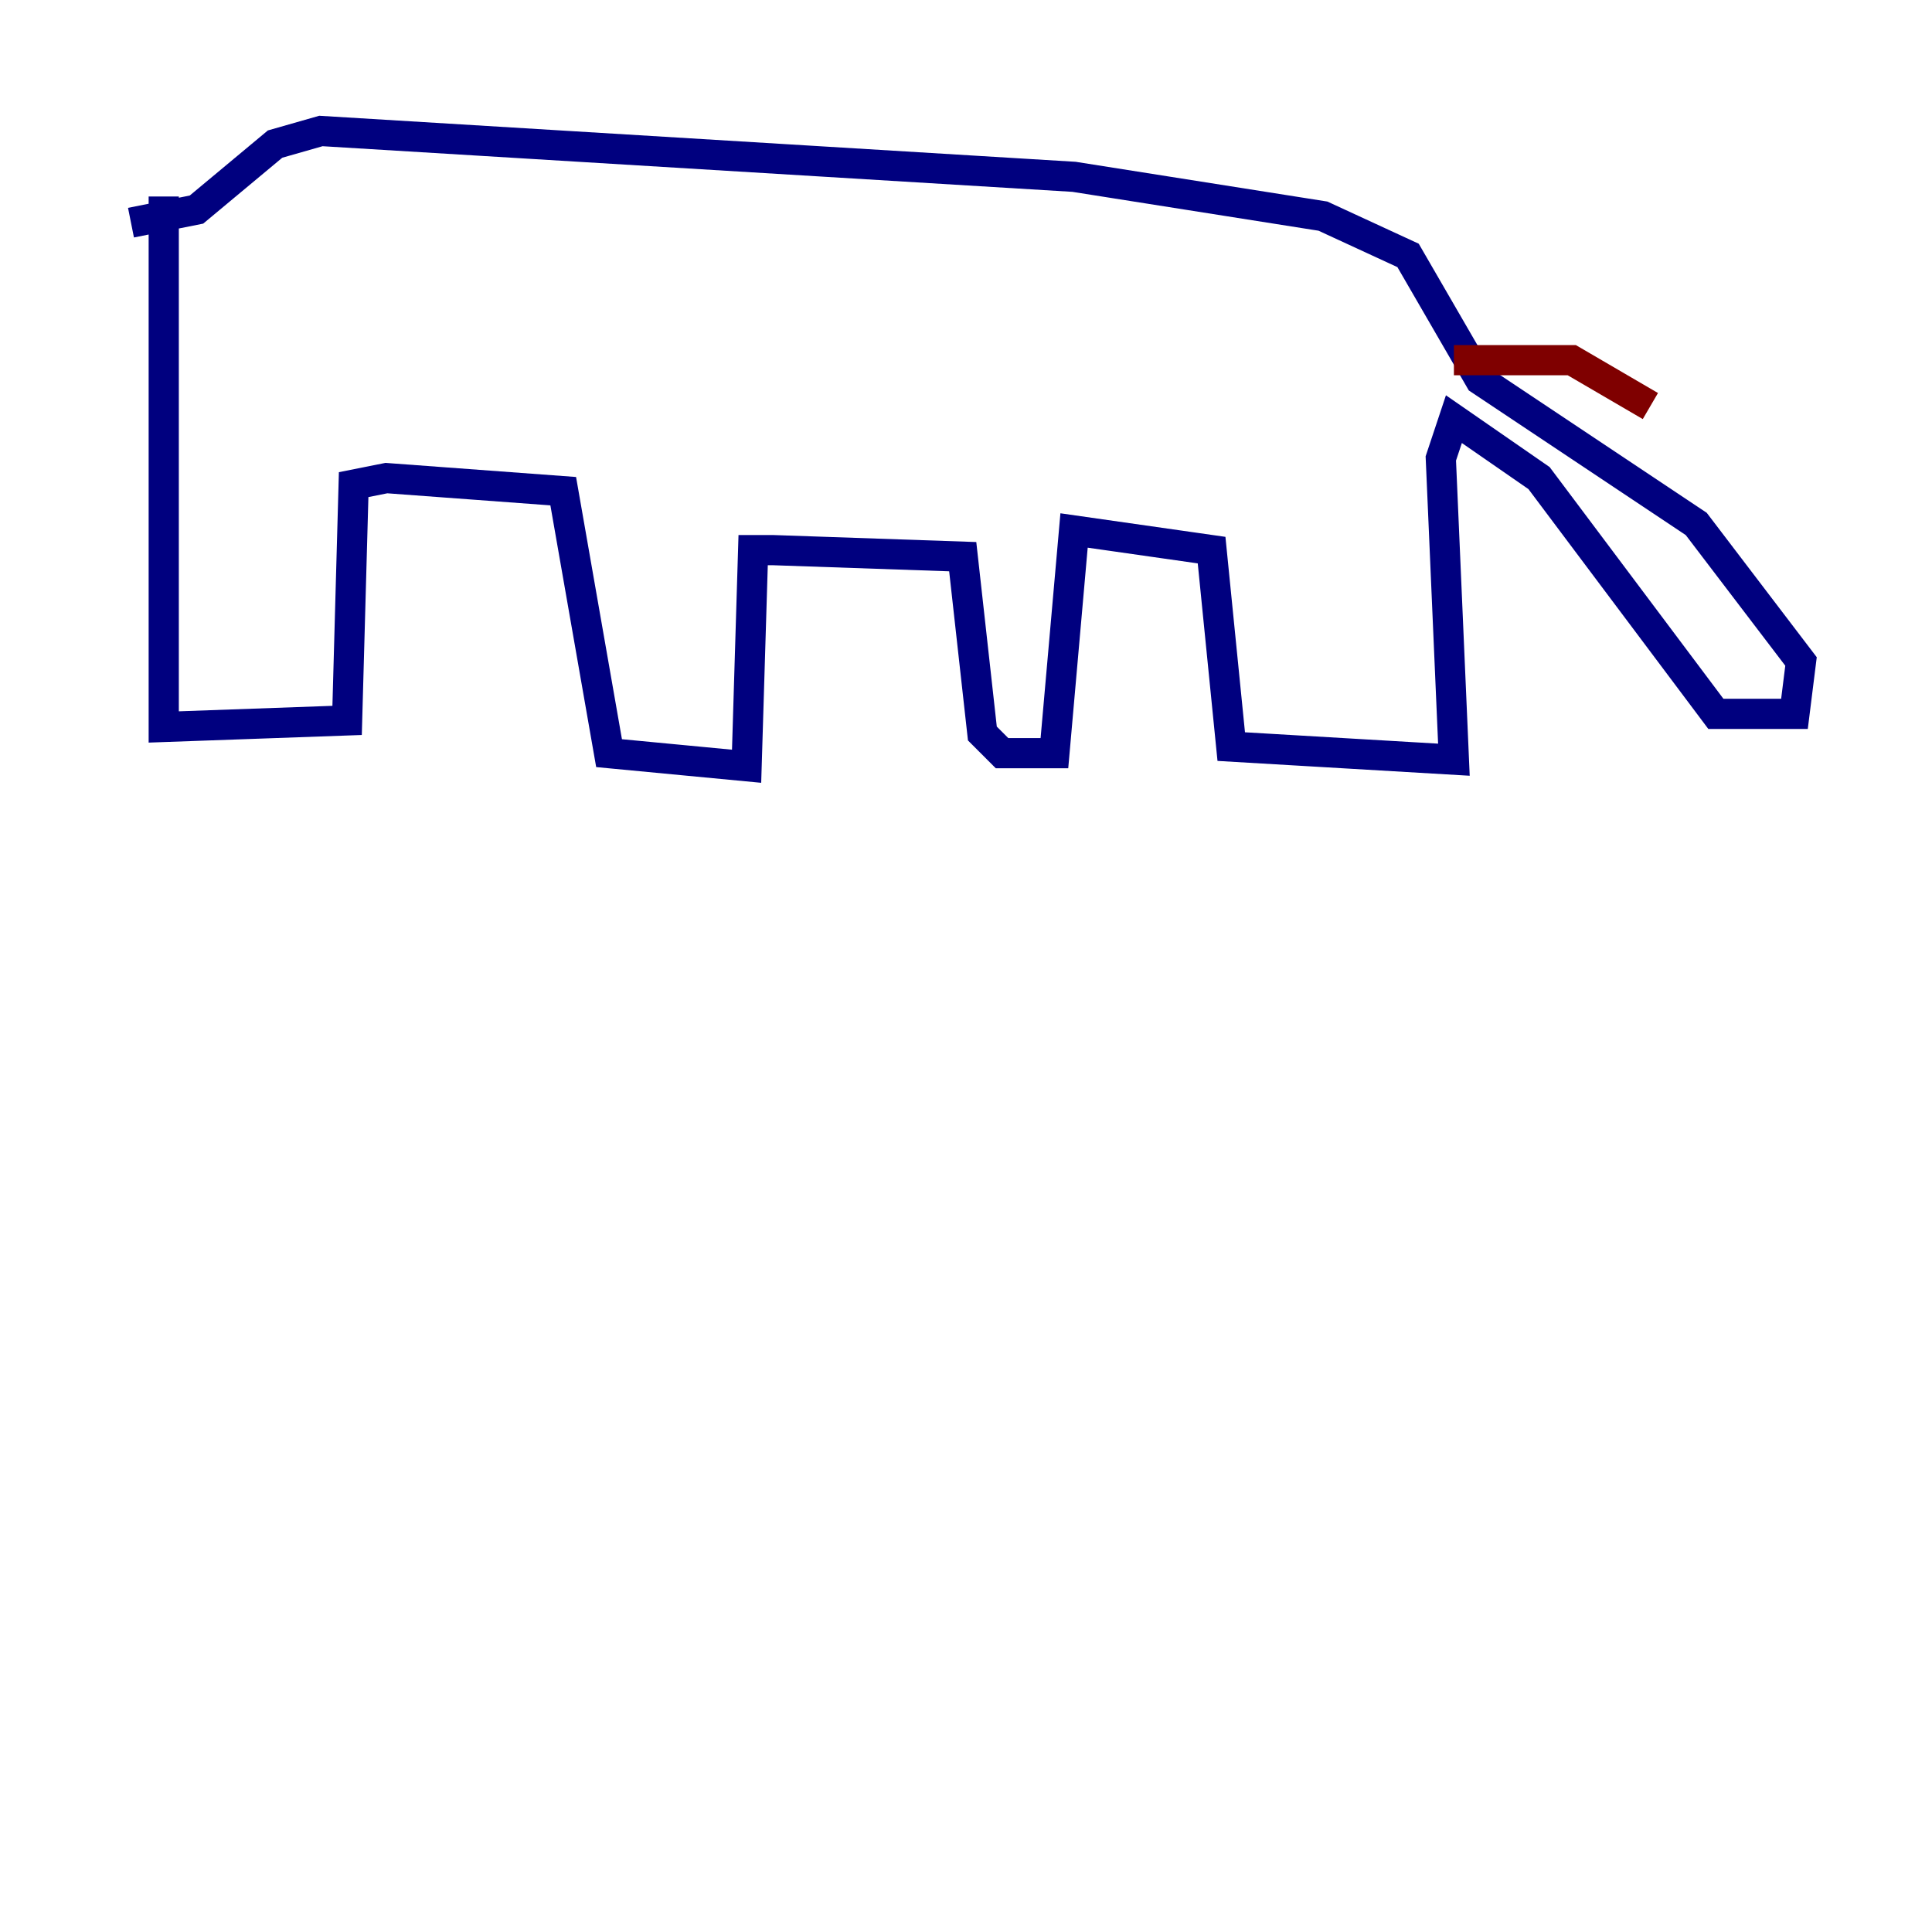 <?xml version="1.0" encoding="utf-8" ?>
<svg baseProfile="tiny" height="128" version="1.2" viewBox="0,0,128,128" width="128" xmlns="http://www.w3.org/2000/svg" xmlns:ev="http://www.w3.org/2001/xml-events" xmlns:xlink="http://www.w3.org/1999/xlink"><defs /><polyline fill="none" points="10.848,13.017 10.848,48.163 22.997,47.729 23.43,32.108 25.6,31.675 37.315,32.542 40.352,49.898 49.464,50.766 49.898,36.447 51.2,36.447 63.783,36.881 65.085,48.597 66.386,49.898 69.858,49.898 71.159,35.146 80.271,36.447 81.573,49.464 96.325,50.332 95.458,30.373 96.325,27.77 101.966,31.675 113.681,47.295 118.888,47.295 119.322,43.824 112.38,34.712 98.061,25.166 93.288,16.922 87.647,14.319 71.159,11.715 21.261,8.678 18.224,9.546 13.017,13.885 8.678,14.752" stroke="#00007f" stroke-width="2" /><polyline fill="none" points="96.325,23.864 104.136,23.864 109.342,26.902" stroke="#7f0000" stroke-width="2" /></svg>